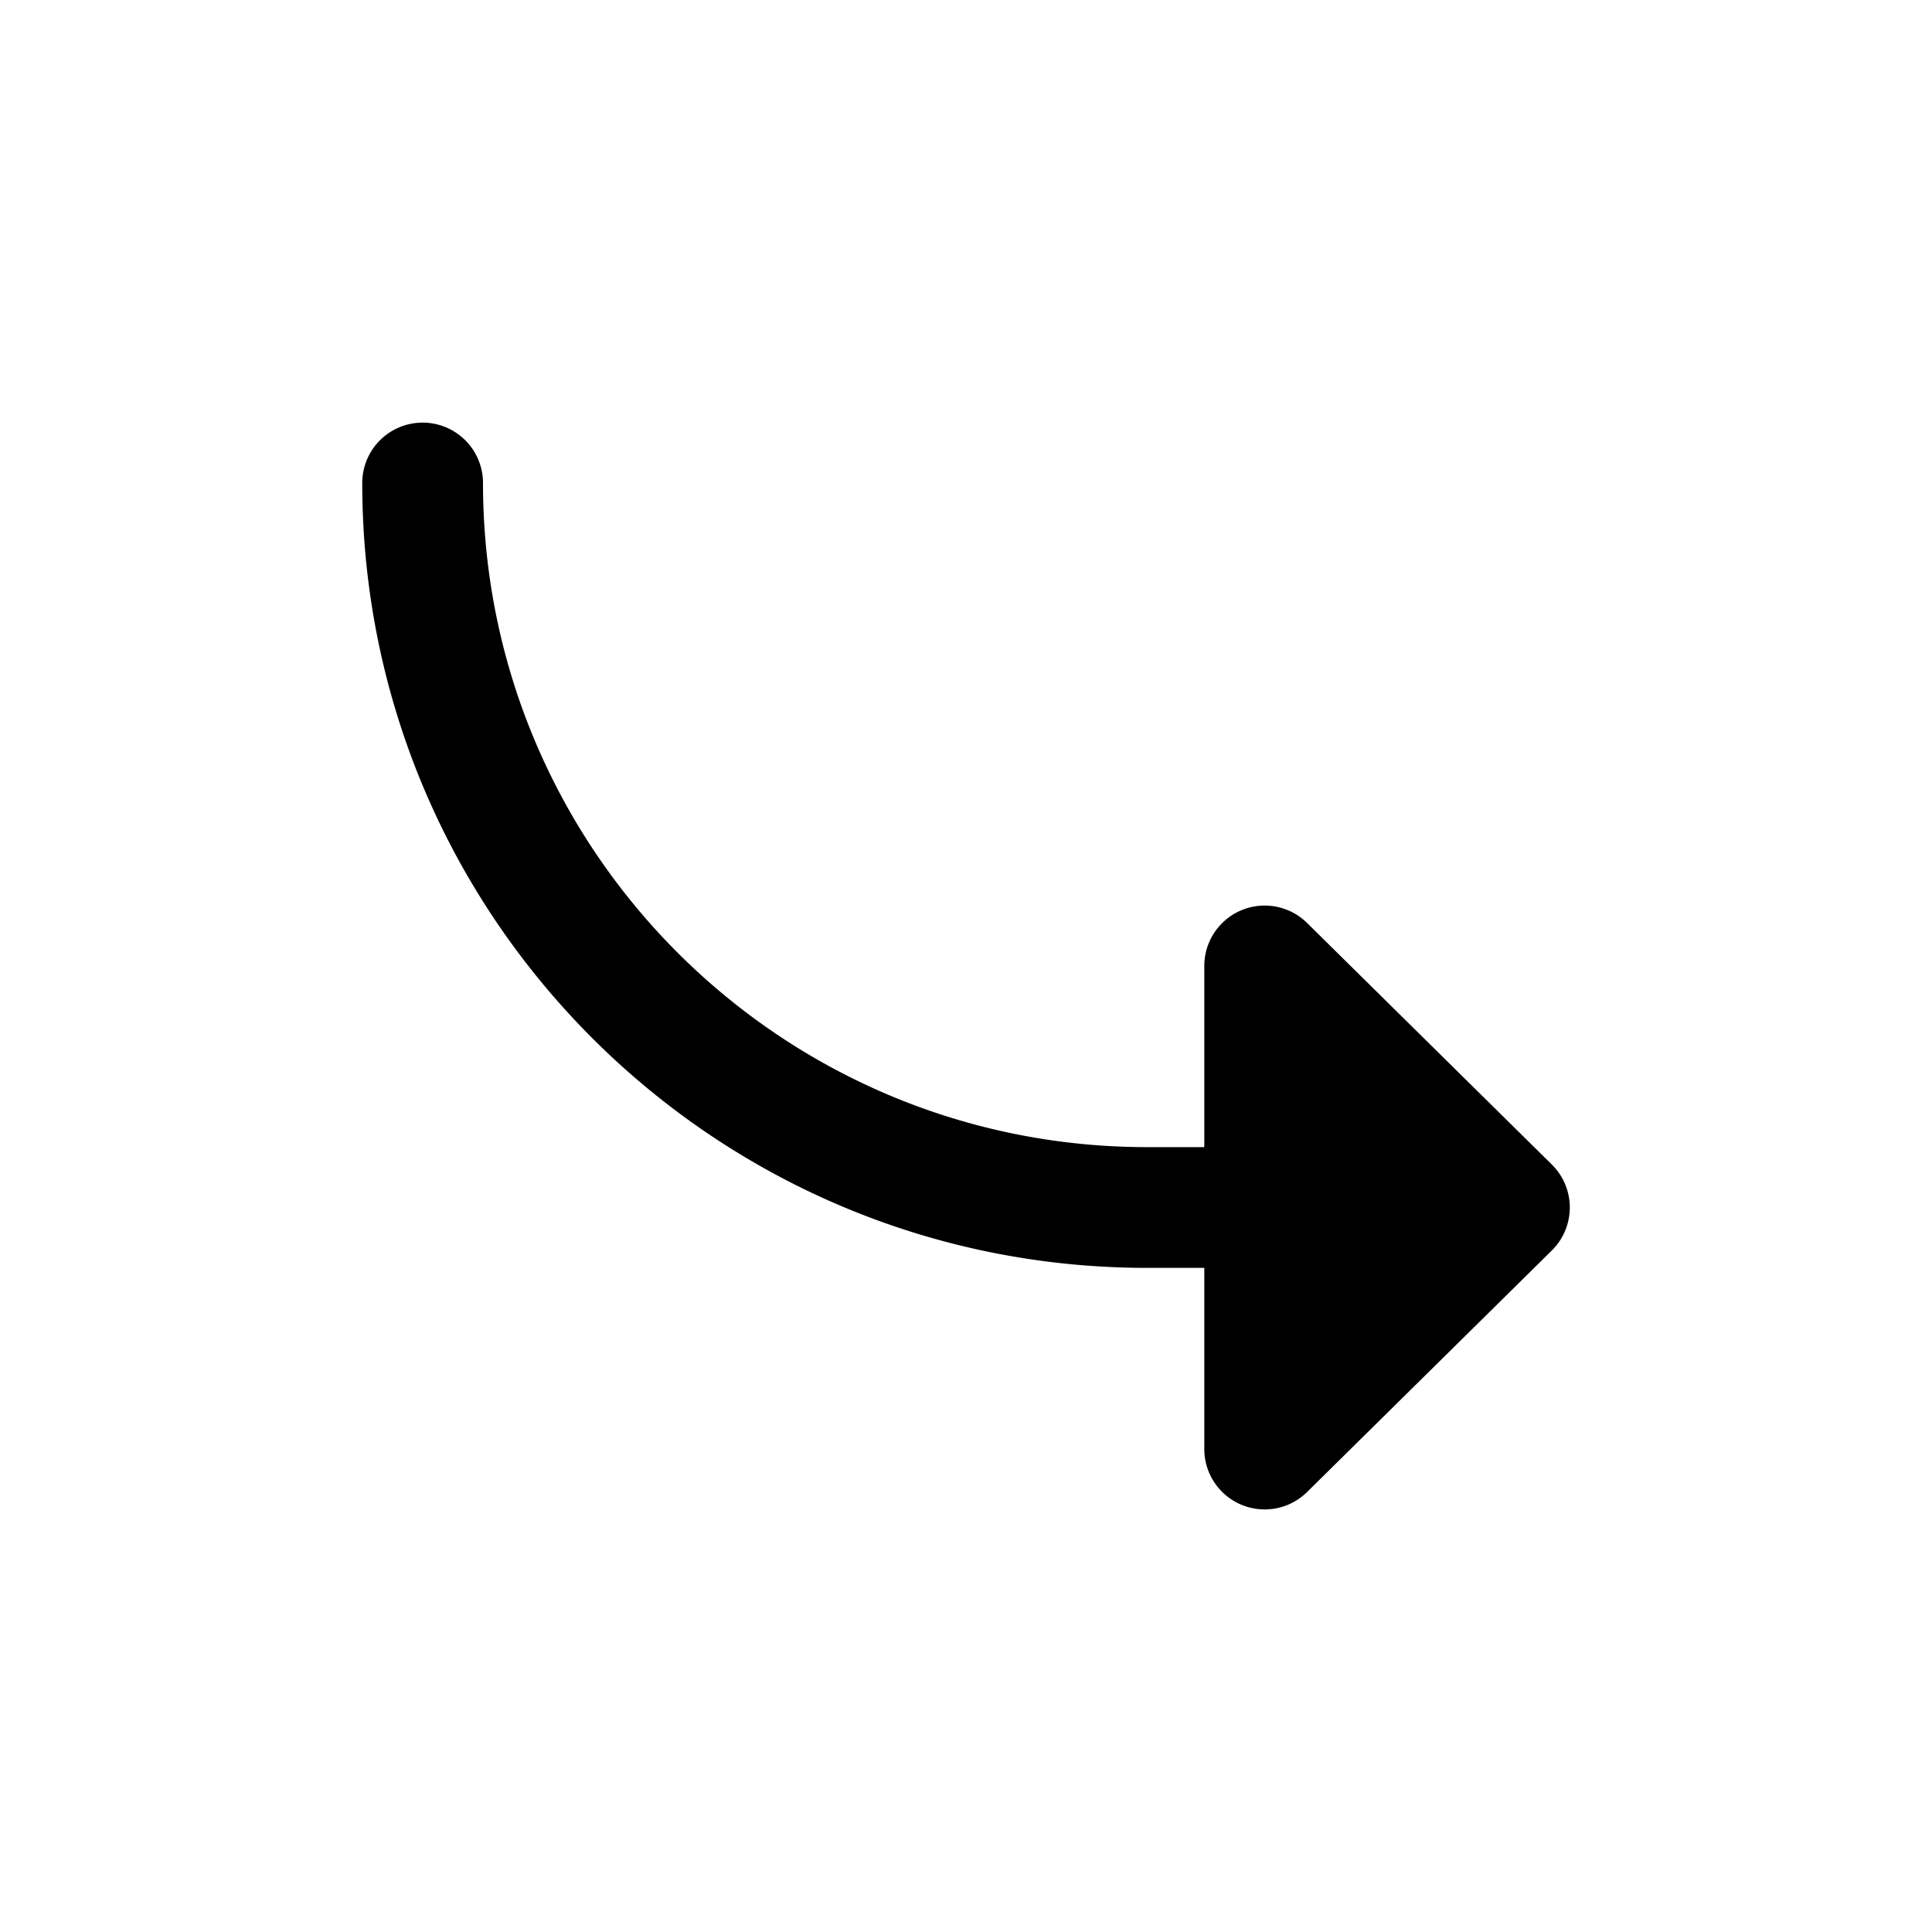 <svg width="32" height="32" fill="none" xmlns="http://www.w3.org/2000/svg"><path d="M8 8a1 1 0 0 0-2 0c0 7.18 5.82 13 13 13h.947v3a1 1 0 0 0 1.703.712l4.053-4a1 1 0 0 0 0-1.424l-4.053-4a1 1 0 0 0-1.703.712v3H19C12.925 19 8 14.075 8 8Z" fill="#000"/></svg>